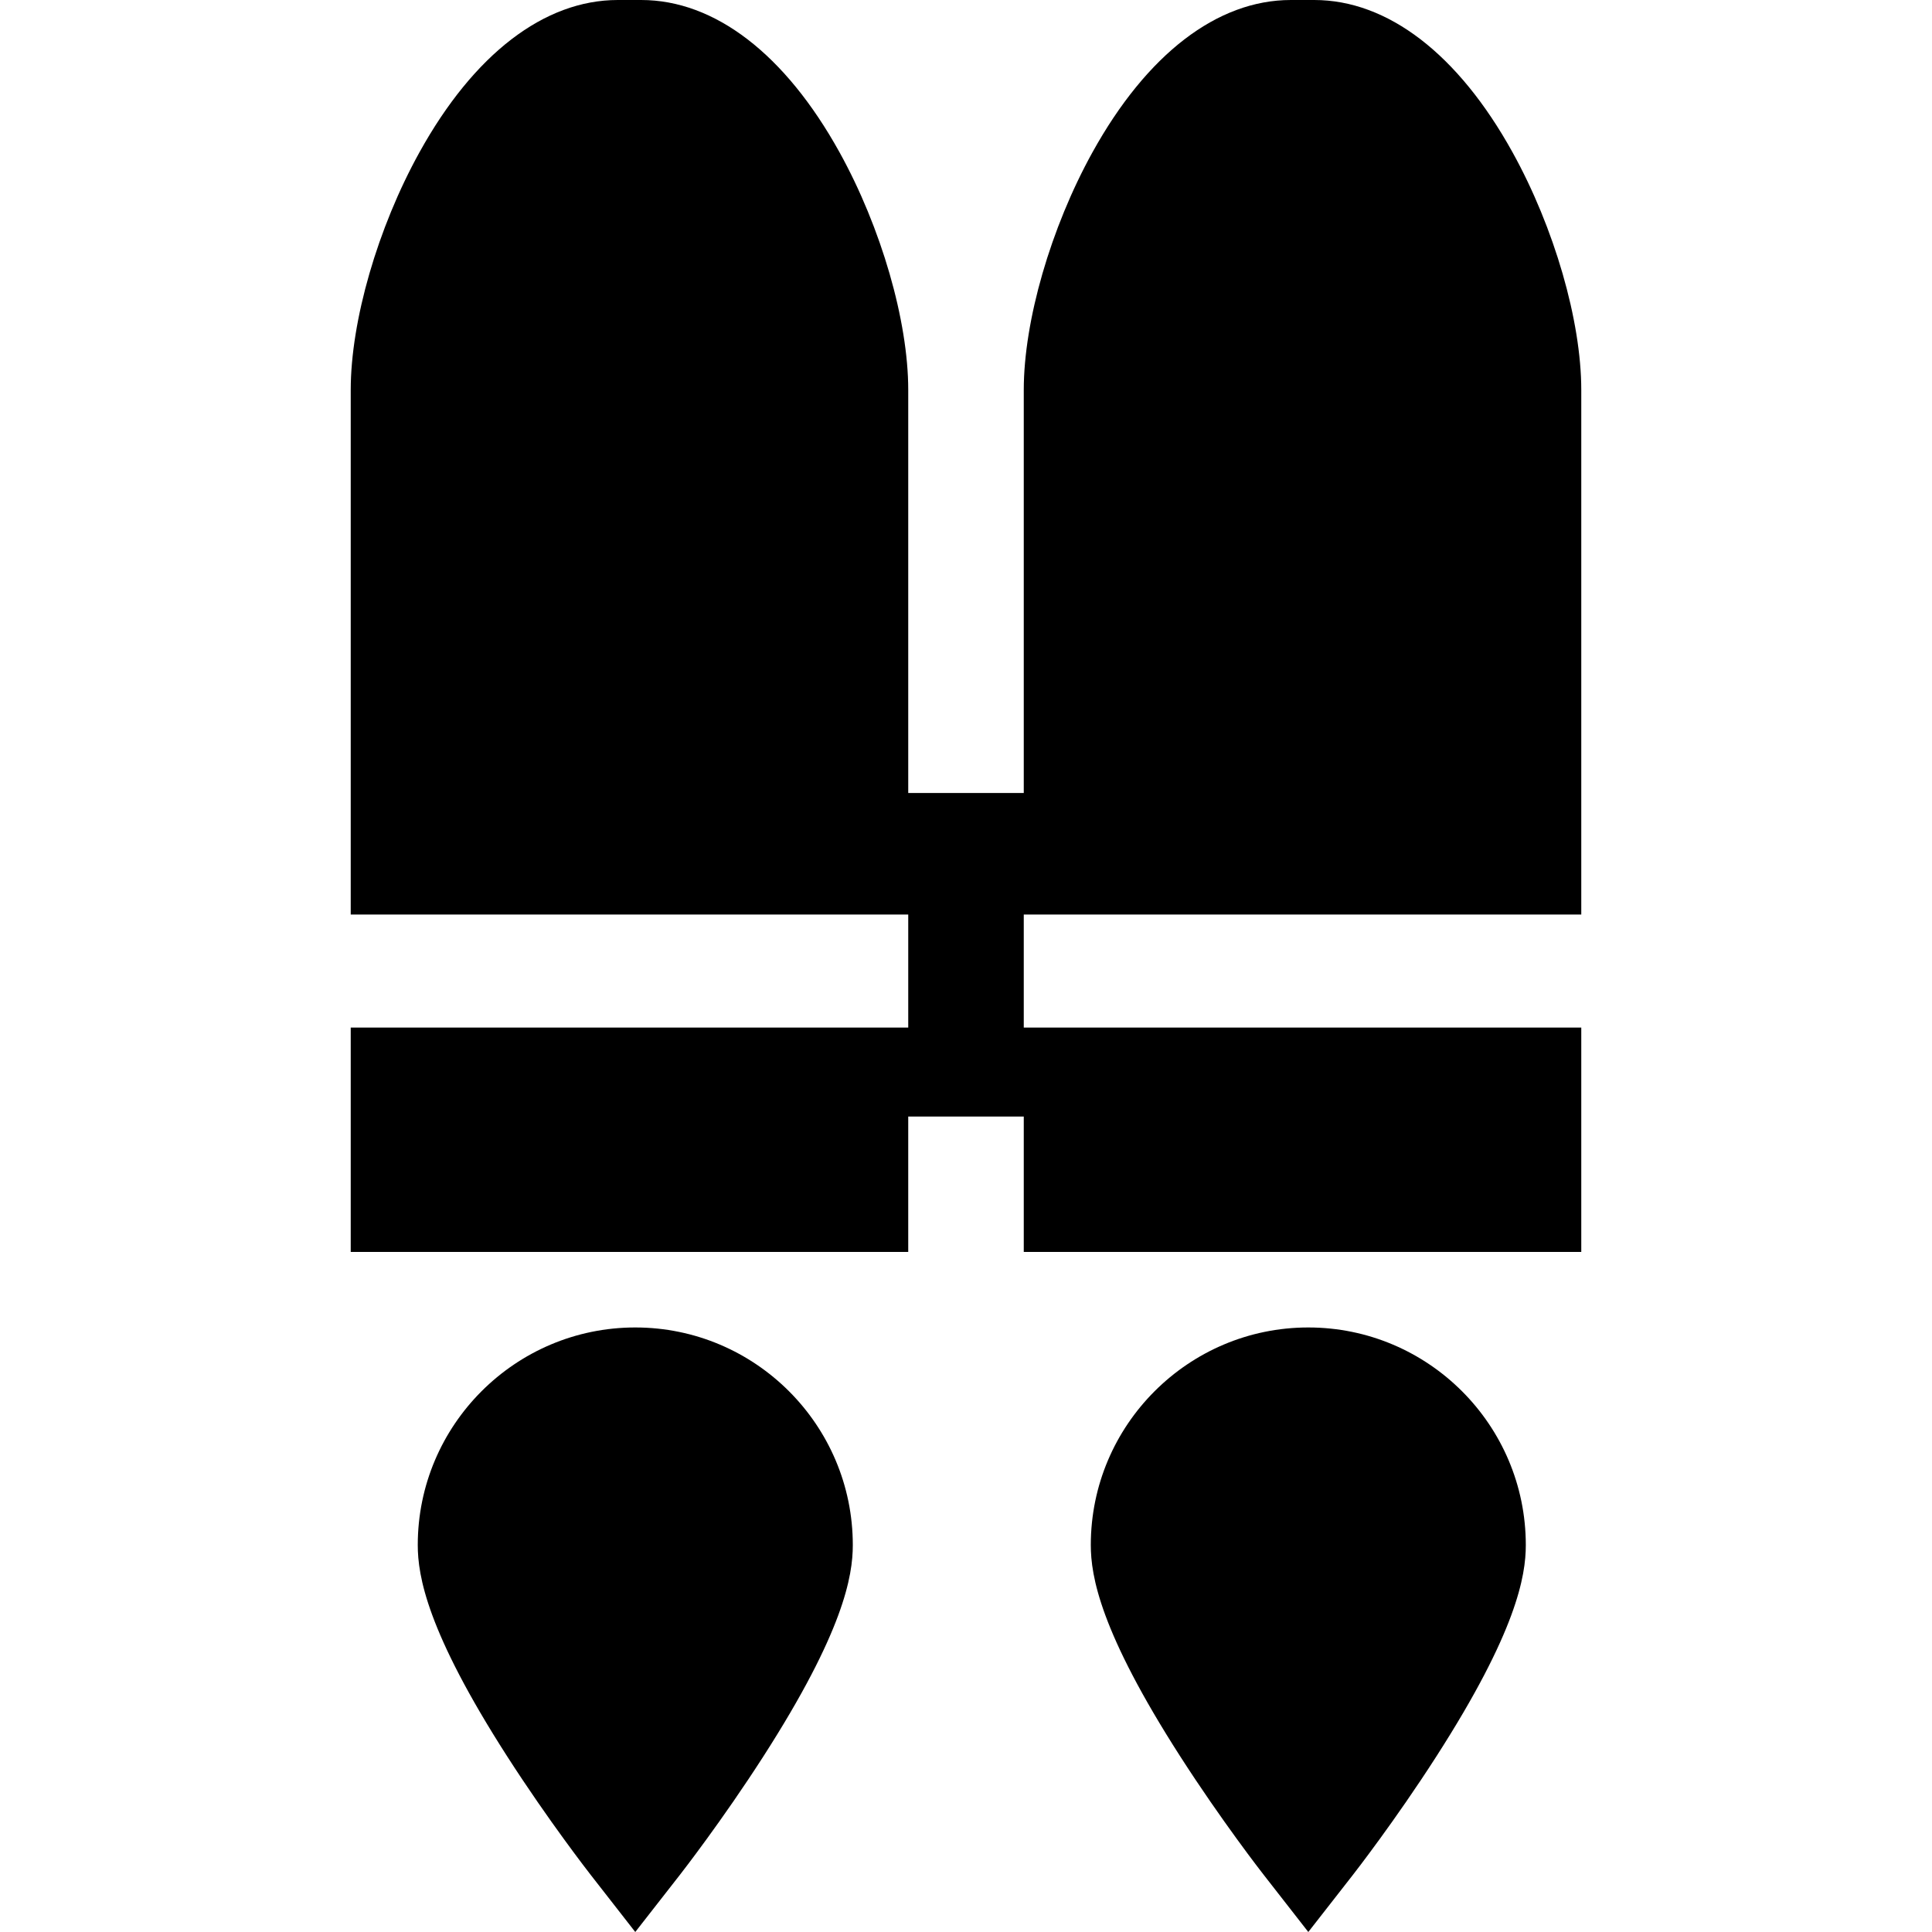 <?xml version="1.0" encoding="iso-8859-1"?>
<!-- Generator: Adobe Illustrator 19.0.0, SVG Export Plug-In . SVG Version: 6.00 Build 0)  -->
<svg version="1.1" id="Capa_1" xmlns="http://www.w3.org/2000/svg" xmlns:xlink="http://www.w3.org/1999/xlink" x="0px" y="0px"
	 viewBox="0 0 512 512" style="enable-background:new 0 0 512 512;" xml:space="preserve">
<g>
	<g>
		<path d="M168.352,351.792c-31.786,0-57.64,25.864-57.64,57.65c0,8.208,2.456,22.948,23.707,56.032
			c10.915,16.996,21.68,30.817,22.129,31.396L168.352,512l11.814-15.129c0.449-0.579,11.214-14.4,22.129-31.396
			c21.251-33.084,23.707-47.824,23.707-56.032C226.002,377.656,200.137,351.792,168.352,351.792z"/>
	</g>
</g>
<g>
	<g>
		<path d="M419.054,242.364V103.327c0-18.275-7.15-43-18.225-62.983C386.429,14.33,367.755,0,348.272,0h-6.181
			c-19.493,0-38.157,14.33-52.567,40.344c-11.065,19.982-18.215,44.708-18.215,62.983v106.821h-30.618V103.327
			c0-18.275-7.15-43-18.215-62.983C208.066,14.33,189.402,0,169.909,0h-6.181c-19.483,0-38.157,14.33-52.557,40.344
			c-11.075,19.982-18.225,44.708-18.225,62.983v139.037h147.745v29.958H92.946v59.458h147.745V295.9h30.618v35.88h147.745v-59.458
			H271.309v-29.958H419.054z"/>
	</g>
</g>
<g>
	<g>
		<path d="M346.714,351.792c-31.786,0-57.64,25.864-57.64,57.65c0,8.208,2.456,22.948,23.707,56.032
			c10.915,16.996,21.67,30.817,22.13,31.396L346.714,512l11.814-15.129c0.449-0.579,11.214-14.4,22.119-31.396
			c21.251-33.084,23.707-47.824,23.707-56.032C404.354,377.656,378.5,351.792,346.714,351.792z"/>
	</g>
</g>
<g>
</g>
<g>
</g>
<g>
</g>
<g>
</g>
<g>
</g>
<g>
</g>
<g>
</g>
<g>
</g>
<g>
</g>
<g>
</g>
<g>
</g>
<g>
</g>
<g>
</g>
<g>
</g>
<g>
</g>
</svg>
